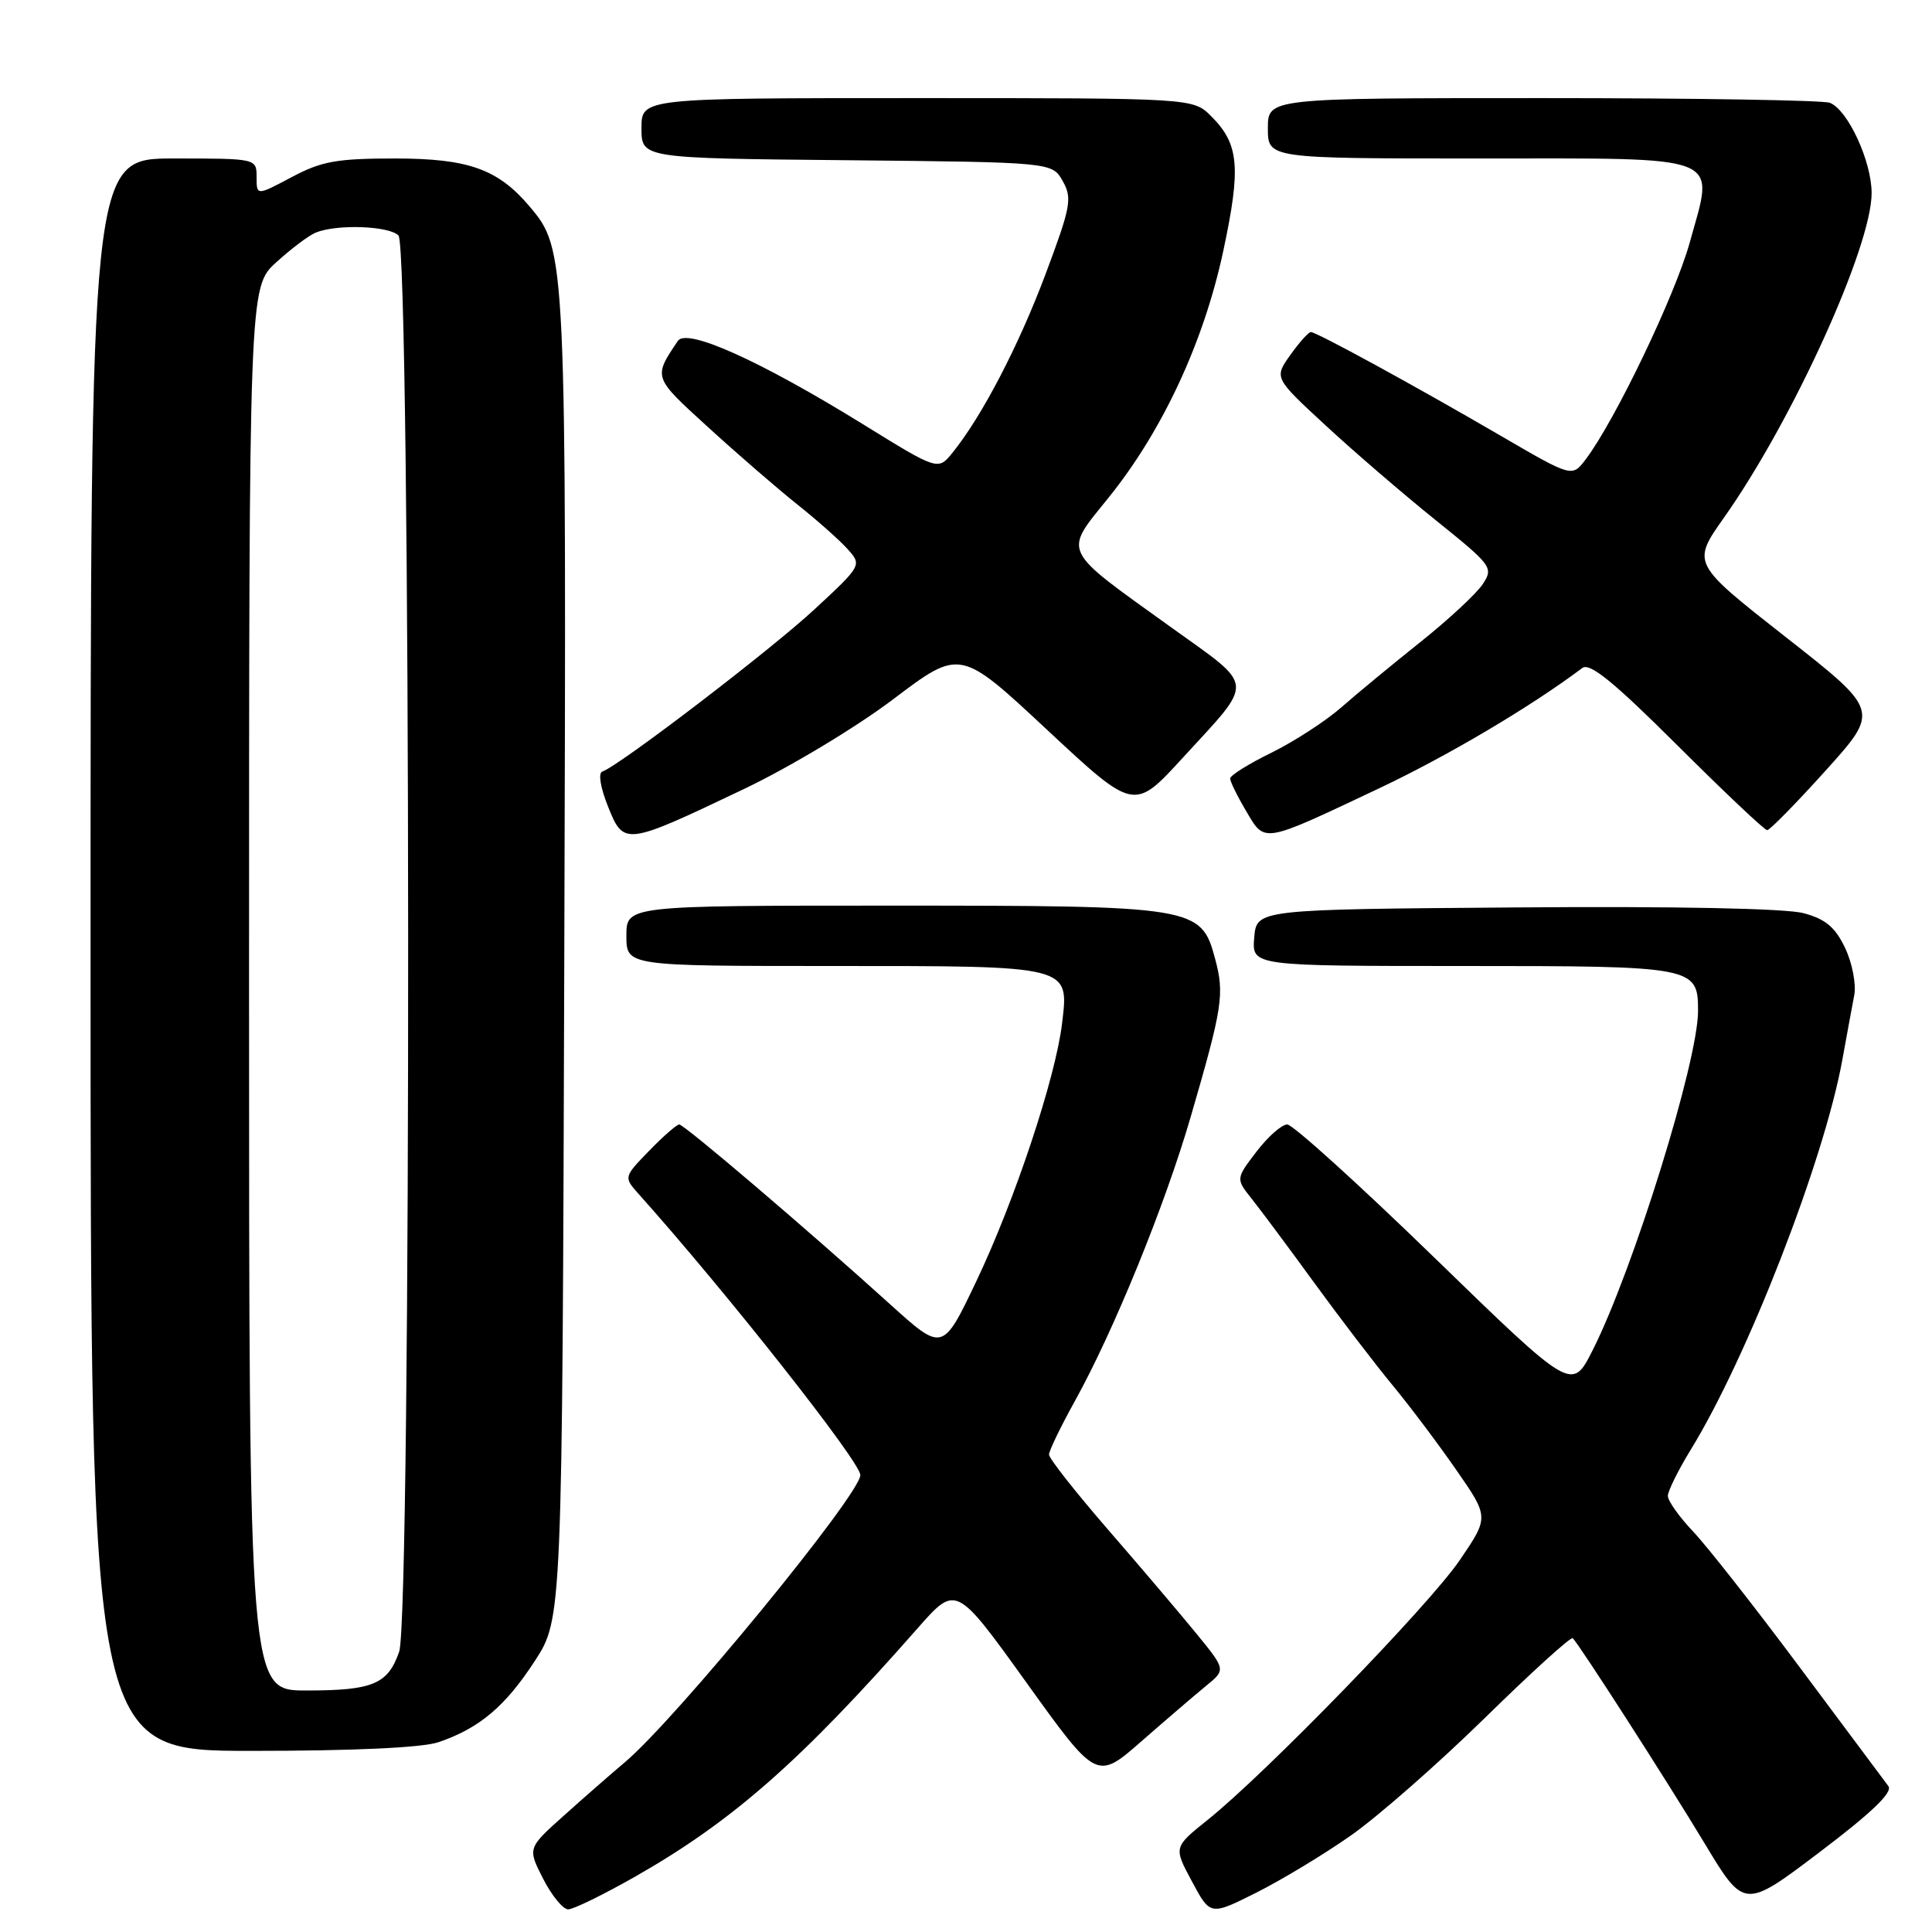 <?xml version="1.0" encoding="UTF-8" standalone="no"?>
<!DOCTYPE svg PUBLIC "-//W3C//DTD SVG 1.1//EN" "http://www.w3.org/Graphics/SVG/1.1/DTD/svg11.dtd" >
<svg xmlns="http://www.w3.org/2000/svg" xmlns:xlink="http://www.w3.org/1999/xlink" version="1.1" viewBox="0 0 256 256">
 <g >
 <path fill="currentColor"
d=" M 179.00 243.21 C 182.57 240.71 190.56 233.70 196.74 227.65 C 202.92 221.59 208.16 216.83 208.40 217.07 C 209.35 218.03 220.94 236.07 225.86 244.24 C 231.12 252.98 231.12 252.98 241.12 245.41 C 248.00 240.20 250.84 237.48 250.22 236.67 C 249.73 236.03 244.47 228.97 238.53 221.00 C 232.59 213.03 226.22 204.91 224.37 202.96 C 222.52 201.01 221.00 198.88 221.00 198.22 C 221.00 197.57 222.36 194.83 224.01 192.13 C 231.53 179.91 241.70 153.77 244.12 140.43 C 244.71 137.17 245.42 133.31 245.70 131.86 C 245.97 130.40 245.43 127.60 244.49 125.62 C 243.18 122.86 241.90 121.78 238.98 121.00 C 236.65 120.37 221.97 120.07 200.84 120.24 C 166.50 120.50 166.50 120.50 166.19 124.25 C 165.88 128.00 165.88 128.00 193.87 128.00 C 224.57 128.00 225.00 128.08 225.00 133.96 C 225.00 140.62 216.40 168.29 211.03 178.92 C 208.29 184.35 208.29 184.35 190.09 166.67 C 180.08 156.95 171.30 149.00 170.57 149.00 C 169.83 149.00 168.00 150.62 166.49 152.60 C 163.75 156.19 163.75 156.19 165.86 158.85 C 167.02 160.31 170.76 165.32 174.16 170.00 C 177.57 174.68 182.21 180.75 184.48 183.50 C 186.76 186.25 190.57 191.32 192.96 194.77 C 197.31 201.03 197.31 201.03 193.41 206.75 C 189.32 212.74 167.76 234.95 160.00 241.16 C 155.50 244.77 155.50 244.77 157.94 249.30 C 160.37 253.84 160.37 253.84 166.44 250.80 C 169.77 249.13 175.43 245.72 179.00 243.21 Z  M 84.22 248.63 C 97.08 241.30 106.13 233.34 121.61 215.73 C 126.68 209.97 126.68 209.97 136.00 222.94 C 145.32 235.92 145.32 235.92 151.27 230.71 C 154.55 227.84 158.40 224.54 159.83 223.37 C 162.44 221.24 162.44 221.24 158.47 216.39 C 156.29 213.72 151.01 207.51 146.75 202.60 C 142.49 197.68 139.00 193.25 139.00 192.74 C 139.00 192.24 140.54 189.05 142.42 185.66 C 147.59 176.33 154.36 159.73 157.77 148.00 C 162.01 133.42 162.27 131.73 161.00 127.01 C 159.15 120.12 158.42 120.00 118.03 120.00 C 83.00 120.00 83.00 120.00 83.00 124.00 C 83.00 128.00 83.00 128.00 110.31 128.00 C 142.03 128.00 141.65 127.90 140.73 135.60 C 139.88 142.79 134.44 159.15 129.35 169.81 C 124.91 179.12 124.91 179.12 117.93 172.81 C 106.97 162.90 90.67 149.00 90.00 149.00 C 89.67 149.00 87.87 150.57 86.01 152.49 C 82.63 155.98 82.63 155.98 84.65 158.24 C 96.18 171.12 114.00 193.71 114.00 195.45 C 114.00 198.01 89.50 227.89 82.76 233.54 C 80.97 235.05 77.34 238.22 74.70 240.59 C 69.90 244.89 69.90 244.89 71.97 248.95 C 73.11 251.18 74.60 253.00 75.29 253.00 C 75.98 253.00 80.00 251.03 84.22 248.63 Z  M 58.10 230.85 C 63.51 229.01 66.94 226.12 70.85 220.11 C 74.50 214.50 74.50 214.50 74.77 127.08 C 75.06 33.49 75.04 33.11 70.15 27.33 C 65.97 22.40 62.06 21.01 52.40 21.00 C 44.63 21.00 42.61 21.36 38.65 23.47 C 34.00 25.94 34.00 25.94 34.00 23.47 C 34.00 21.00 34.00 21.00 23.00 21.00 C 12.00 21.00 12.00 21.00 12.00 126.50 C 12.00 232.00 12.00 232.00 33.35 232.00 C 46.84 232.00 55.95 231.58 58.10 230.85 Z  M 98.49 104.59 C 104.61 101.68 113.44 96.37 118.36 92.65 C 127.22 85.95 127.22 85.95 138.74 96.70 C 150.27 107.45 150.27 107.45 156.66 100.48 C 166.32 89.94 166.43 91.21 155.19 83.13 C 140.46 72.55 140.87 73.41 146.91 65.92 C 154.07 57.03 159.53 45.26 162.10 33.21 C 164.46 22.15 164.18 19.09 160.50 15.41 C 158.09 13.00 158.09 13.00 121.55 13.00 C 85.00 13.00 85.00 13.00 85.00 16.98 C 85.00 20.97 85.00 20.97 112.21 21.23 C 139.42 21.50 139.42 21.50 140.82 24.00 C 142.10 26.27 141.89 27.39 138.55 36.30 C 134.98 45.82 130.11 55.17 126.21 59.99 C 124.29 62.36 124.29 62.36 114.31 56.19 C 100.71 47.79 91.00 43.42 89.82 45.17 C 86.54 50.06 86.50 49.93 93.83 56.61 C 97.68 60.13 103.01 64.74 105.67 66.86 C 108.33 68.98 111.34 71.65 112.36 72.81 C 114.20 74.88 114.16 74.96 107.97 80.70 C 102.16 86.10 82.03 101.49 79.82 102.23 C 79.24 102.42 79.55 104.33 80.56 106.85 C 82.65 112.09 82.80 112.07 98.49 104.59 Z  M 182.63 104.51 C 191.82 100.17 202.78 93.68 209.67 88.51 C 210.65 87.77 213.83 90.36 222.26 98.76 C 228.46 104.94 233.81 110.00 234.16 110.00 C 234.51 110.00 238.00 106.44 241.92 102.09 C 249.06 94.17 249.06 94.17 236.61 84.41 C 224.16 74.64 224.16 74.64 228.45 68.57 C 237.51 55.75 248.00 32.70 248.00 25.59 C 248.00 21.36 244.84 14.54 242.46 13.62 C 241.57 13.28 224.45 13.00 204.42 13.00 C 168.00 13.00 168.00 13.00 168.00 17.00 C 168.00 21.00 168.00 21.00 195.96 21.00 C 228.94 21.00 227.17 20.30 223.90 32.13 C 221.96 39.14 213.97 55.79 210.11 60.87 C 208.31 63.25 208.31 63.25 198.90 57.77 C 187.38 51.06 174.45 44.00 173.69 44.00 C 173.39 44.00 172.17 45.36 170.98 47.03 C 168.82 50.06 168.82 50.06 175.66 56.38 C 179.42 59.86 185.98 65.50 190.23 68.92 C 197.69 74.92 197.91 75.21 196.48 77.39 C 195.66 78.64 191.96 82.08 188.25 85.04 C 184.54 88.00 179.80 91.91 177.72 93.74 C 175.64 95.56 171.47 98.26 168.47 99.74 C 165.46 101.21 163.00 102.75 163.00 103.15 C 163.00 103.56 163.95 105.50 165.12 107.47 C 167.64 111.74 167.14 111.83 182.63 104.51 Z  M 33.00 131.02 C 33.00 38.05 33.00 38.05 36.59 34.77 C 38.56 32.97 40.92 31.19 41.84 30.82 C 44.62 29.68 51.52 29.92 52.80 31.20 C 54.45 32.85 54.54 214.15 52.89 218.87 C 51.39 223.17 49.41 224.00 40.57 224.00 C 33.00 224.00 33.00 224.00 33.00 131.02 Z "/>
</g>
</svg>